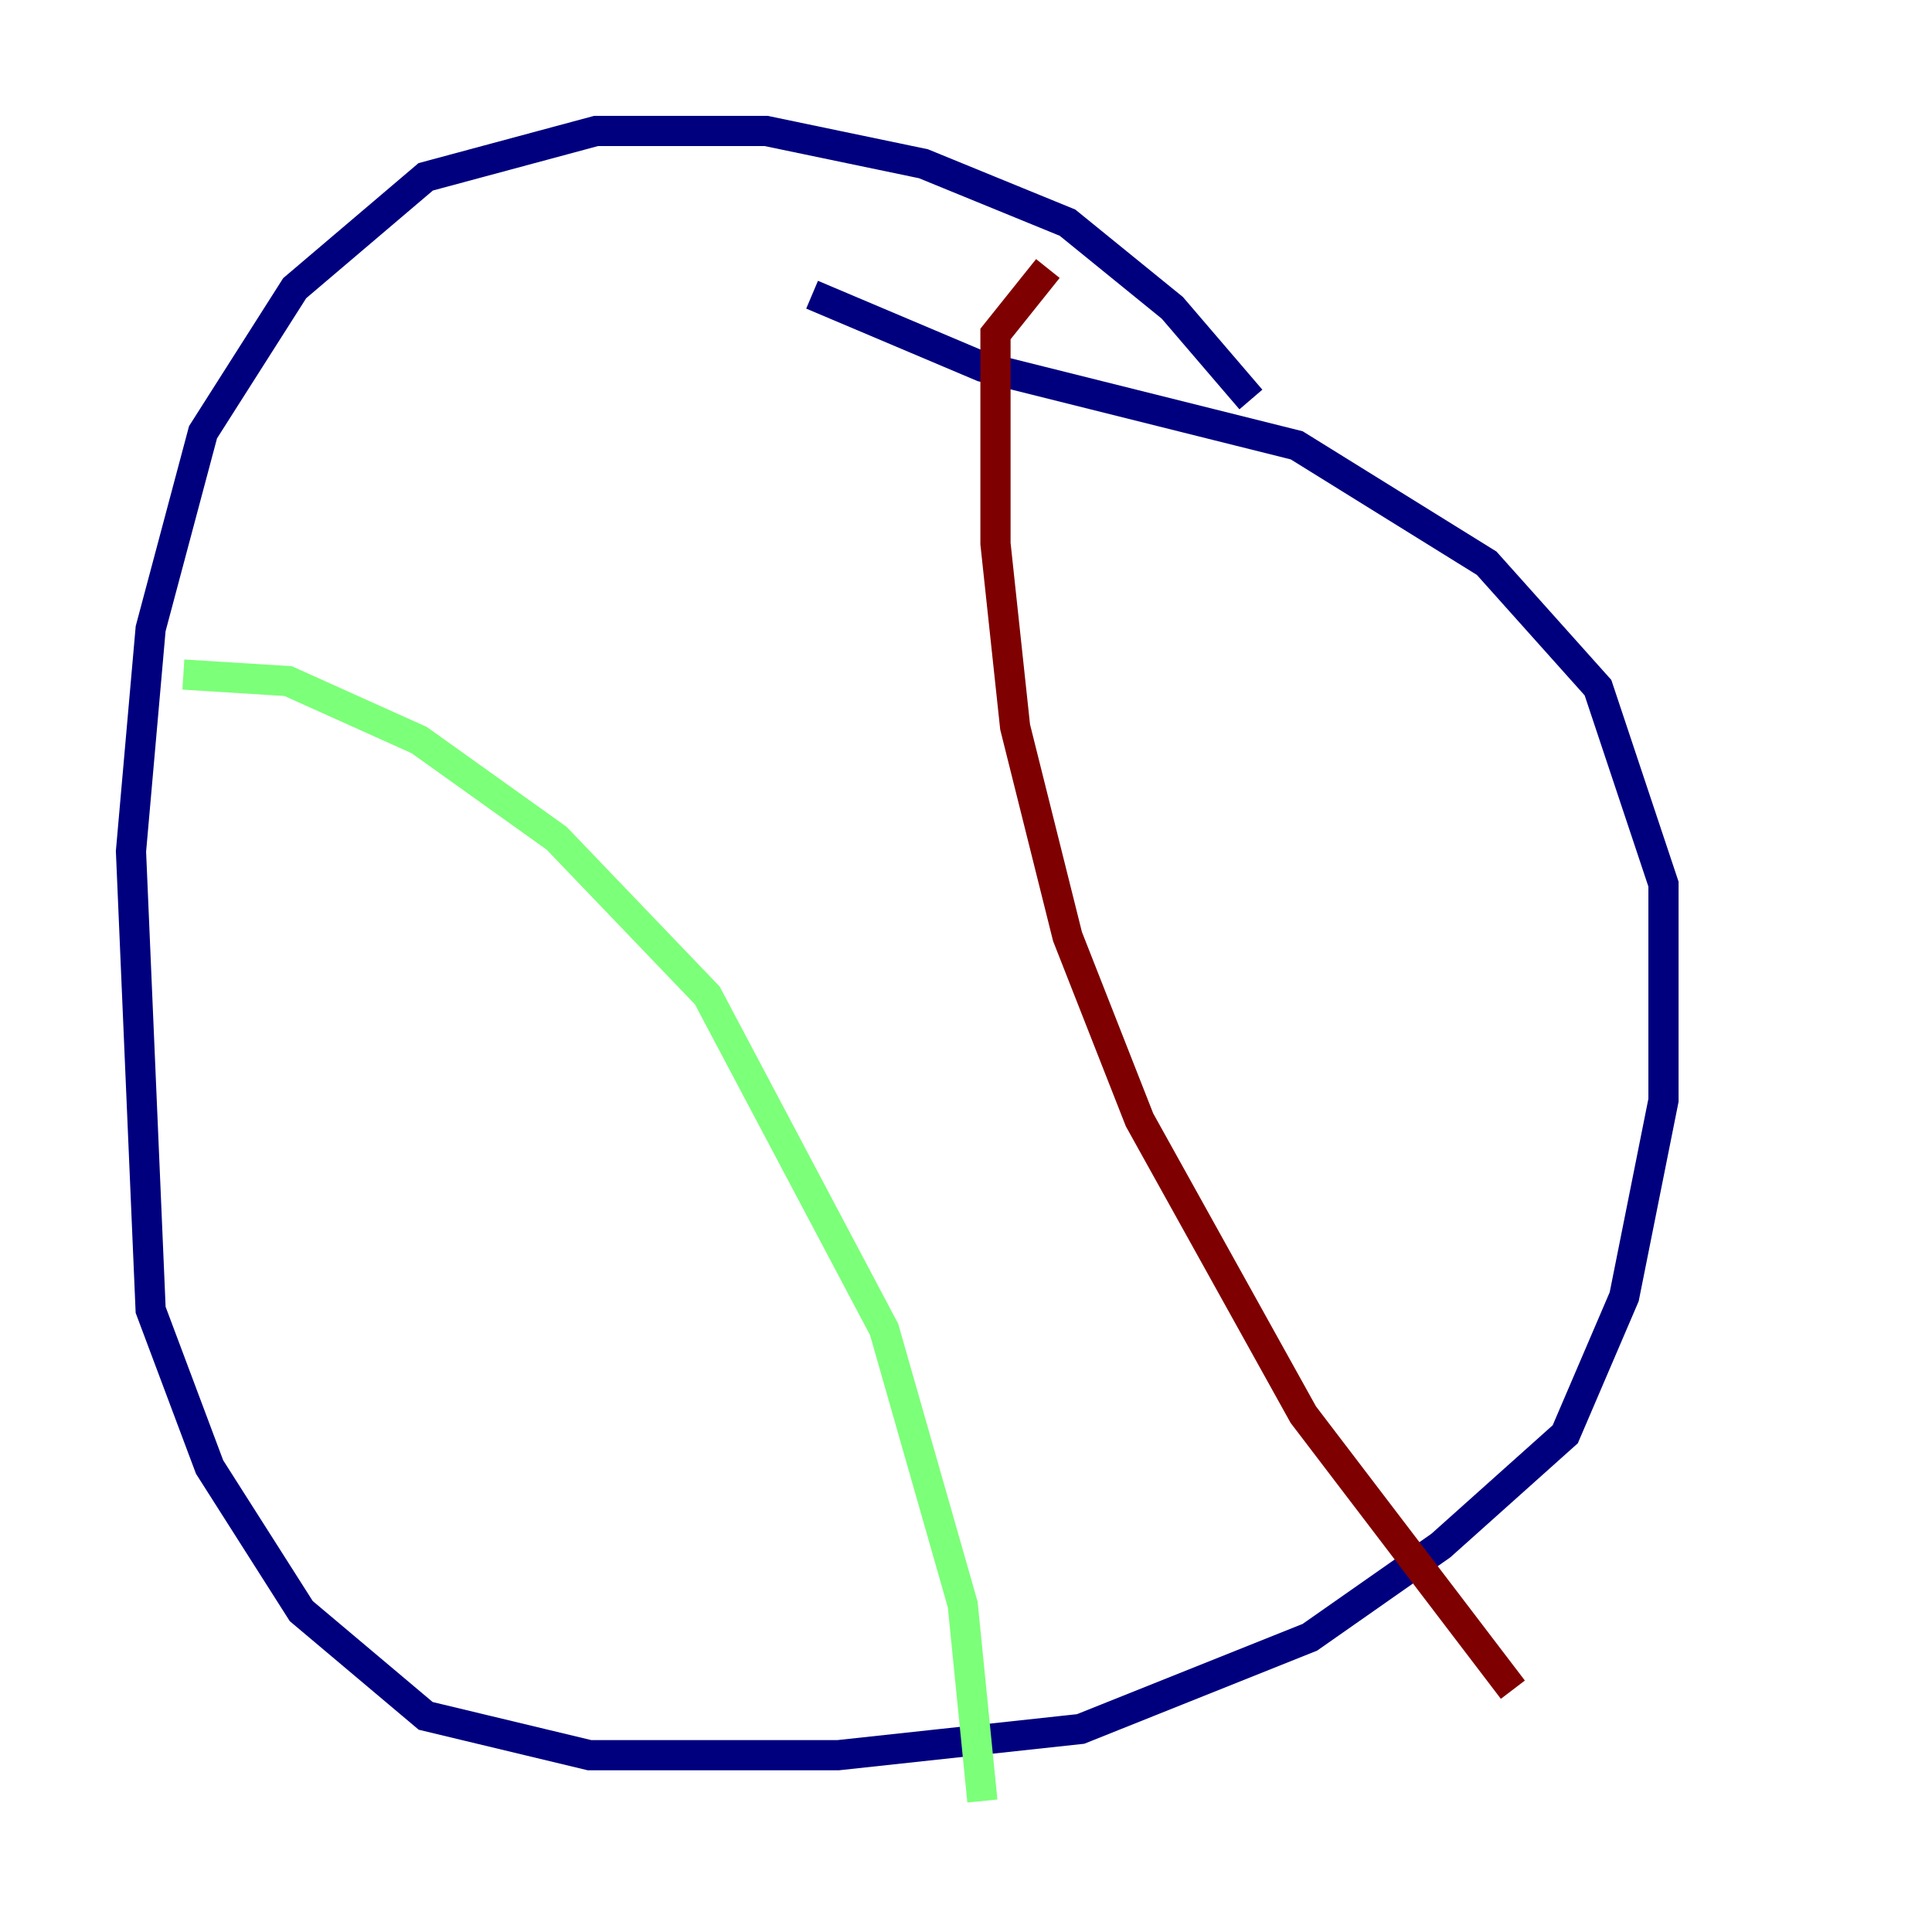 <?xml version="1.0" encoding="utf-8" ?>
<svg baseProfile="tiny" height="128" version="1.2" viewBox="0,0,128,128" width="128" xmlns="http://www.w3.org/2000/svg" xmlns:ev="http://www.w3.org/2001/xml-events" xmlns:xlink="http://www.w3.org/1999/xlink"><defs /><polyline fill="none" points="82.875,26.468 77.668,20.393 70.725,14.752 61.18,10.848 50.766,8.678 39.485,8.678 28.203,11.715 19.525,19.091 13.451,28.637 9.98,41.654 8.678,56.407 9.98,86.78 13.885,97.193 19.959,106.739 28.203,113.681 39.051,116.285 55.539,116.285 71.593,114.549 86.78,108.475 95.458,102.4 103.702,95.024 107.607,85.912 110.21,72.895 110.21,58.576 105.871,45.559 98.495,37.315 85.912,29.505 65.085,24.298 53.803,19.525" stroke="#00007f" stroke-width="2" /><polyline fill="none" points="12.149,44.691 19.091,45.125 27.77,49.031 36.881,55.539 46.861,65.953 58.576,88.081 63.783,106.305 65.085,119.322" stroke="#7cff79" stroke-width="2" /><polyline fill="none" points="69.424,17.79 65.953,22.129 65.953,36.014 67.254,48.163 70.725,62.047 75.498,74.197 86.346,93.722 100.231,111.946" stroke="#7f0000" stroke-width="2" /></svg>